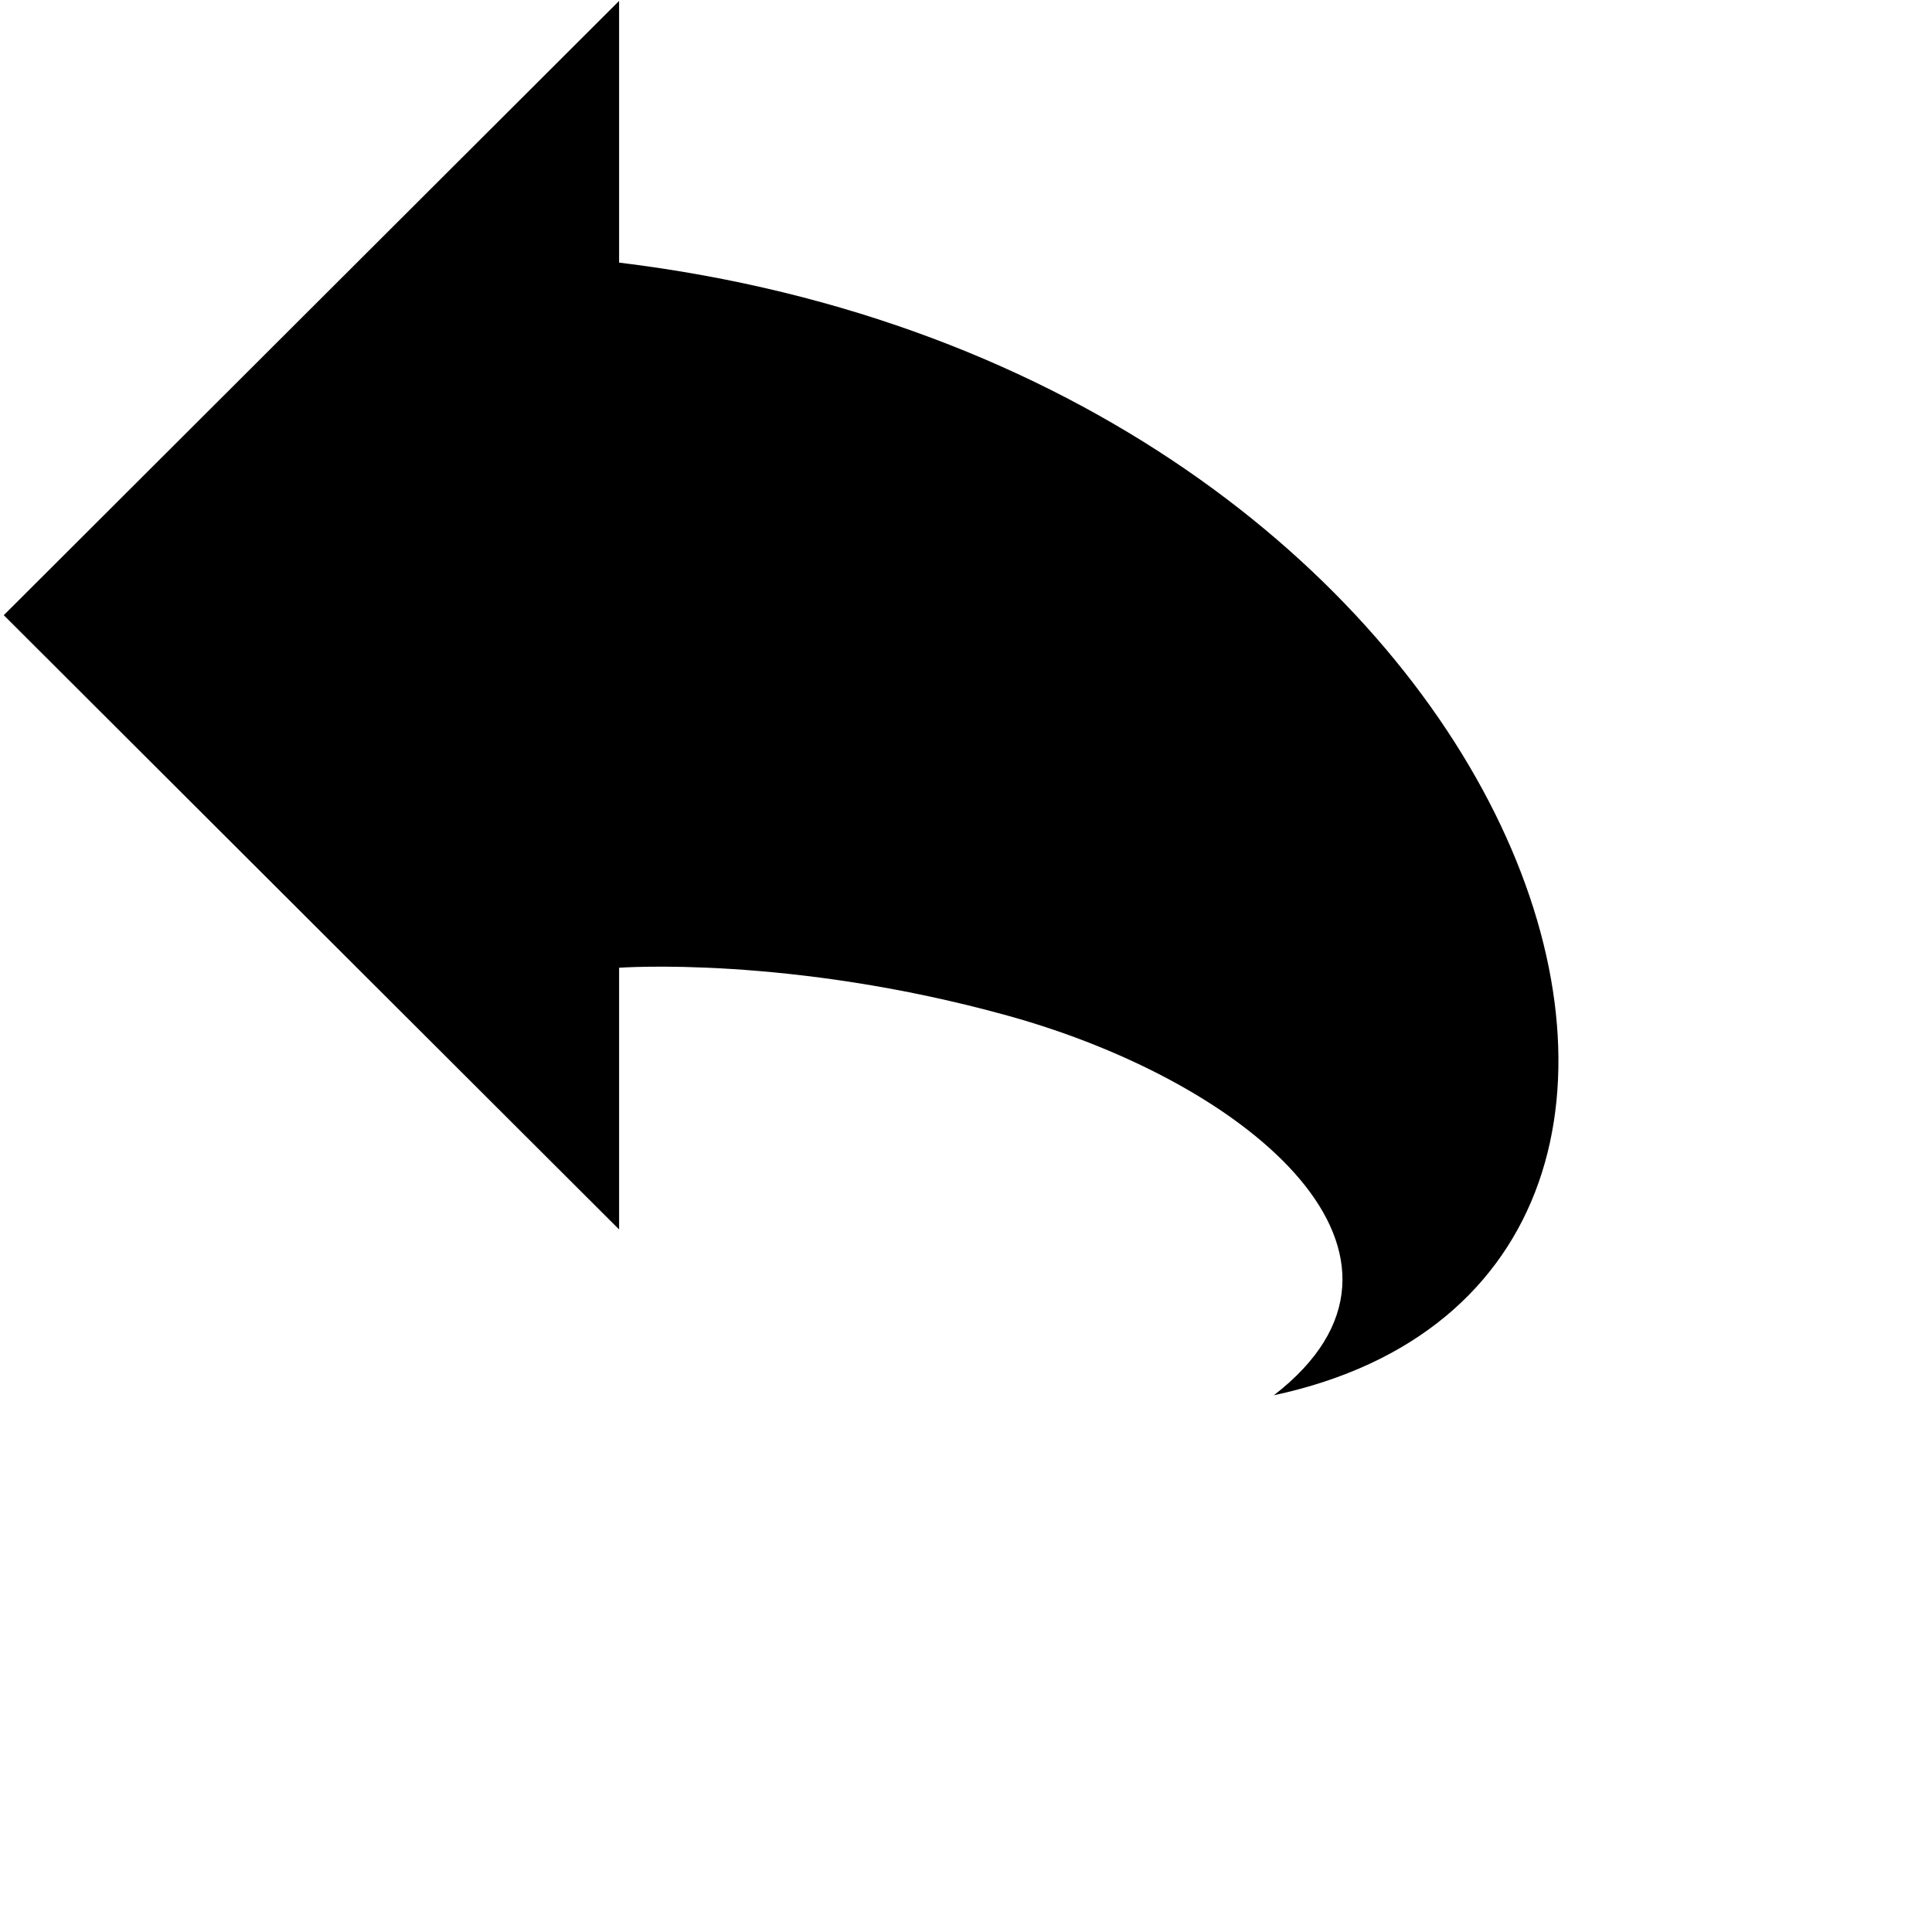 <?xml version="1.0" encoding="utf-8"?>

<!-- The icon can be used freely in both personal and commercial projects with no attribution required, but always appreciated.
You may NOT sub-license, resell, rent, redistribute or otherwise transfer the icon without express written permission from iconmonstr.com -->

<!DOCTYPE svg PUBLIC "-//W3C//DTD SVG 1.1//EN" "http://www.w3.org/Graphics/SVG/1.1/DTD/svg11.dtd">

<svg xmlns:xlink="http://www.w3.org/1999/xlink" version="1.1" xmlns="http://www.w3.org/2000/svg" x="0px" y="0px"
     width="512px" height="512px" viewBox="0 0 512 512" enable-background="new 0 0 512 512">
    <path d="M249.932,256.465 L249.932,325.819 L413,163.028 L249.932,0.24 L249.932,69.595 C8.409,98.973 -73.639,337.587
     76.424,369.76 C29,333.143 82,287.143 147,269.143 C204.894,253.111 249.932,256.465 249.932,256.465 L249.932,256.465 Z"
          transform="translate(207, 185.24) scale(-1, 1) translate(-207, -185.24) "/>
</svg>